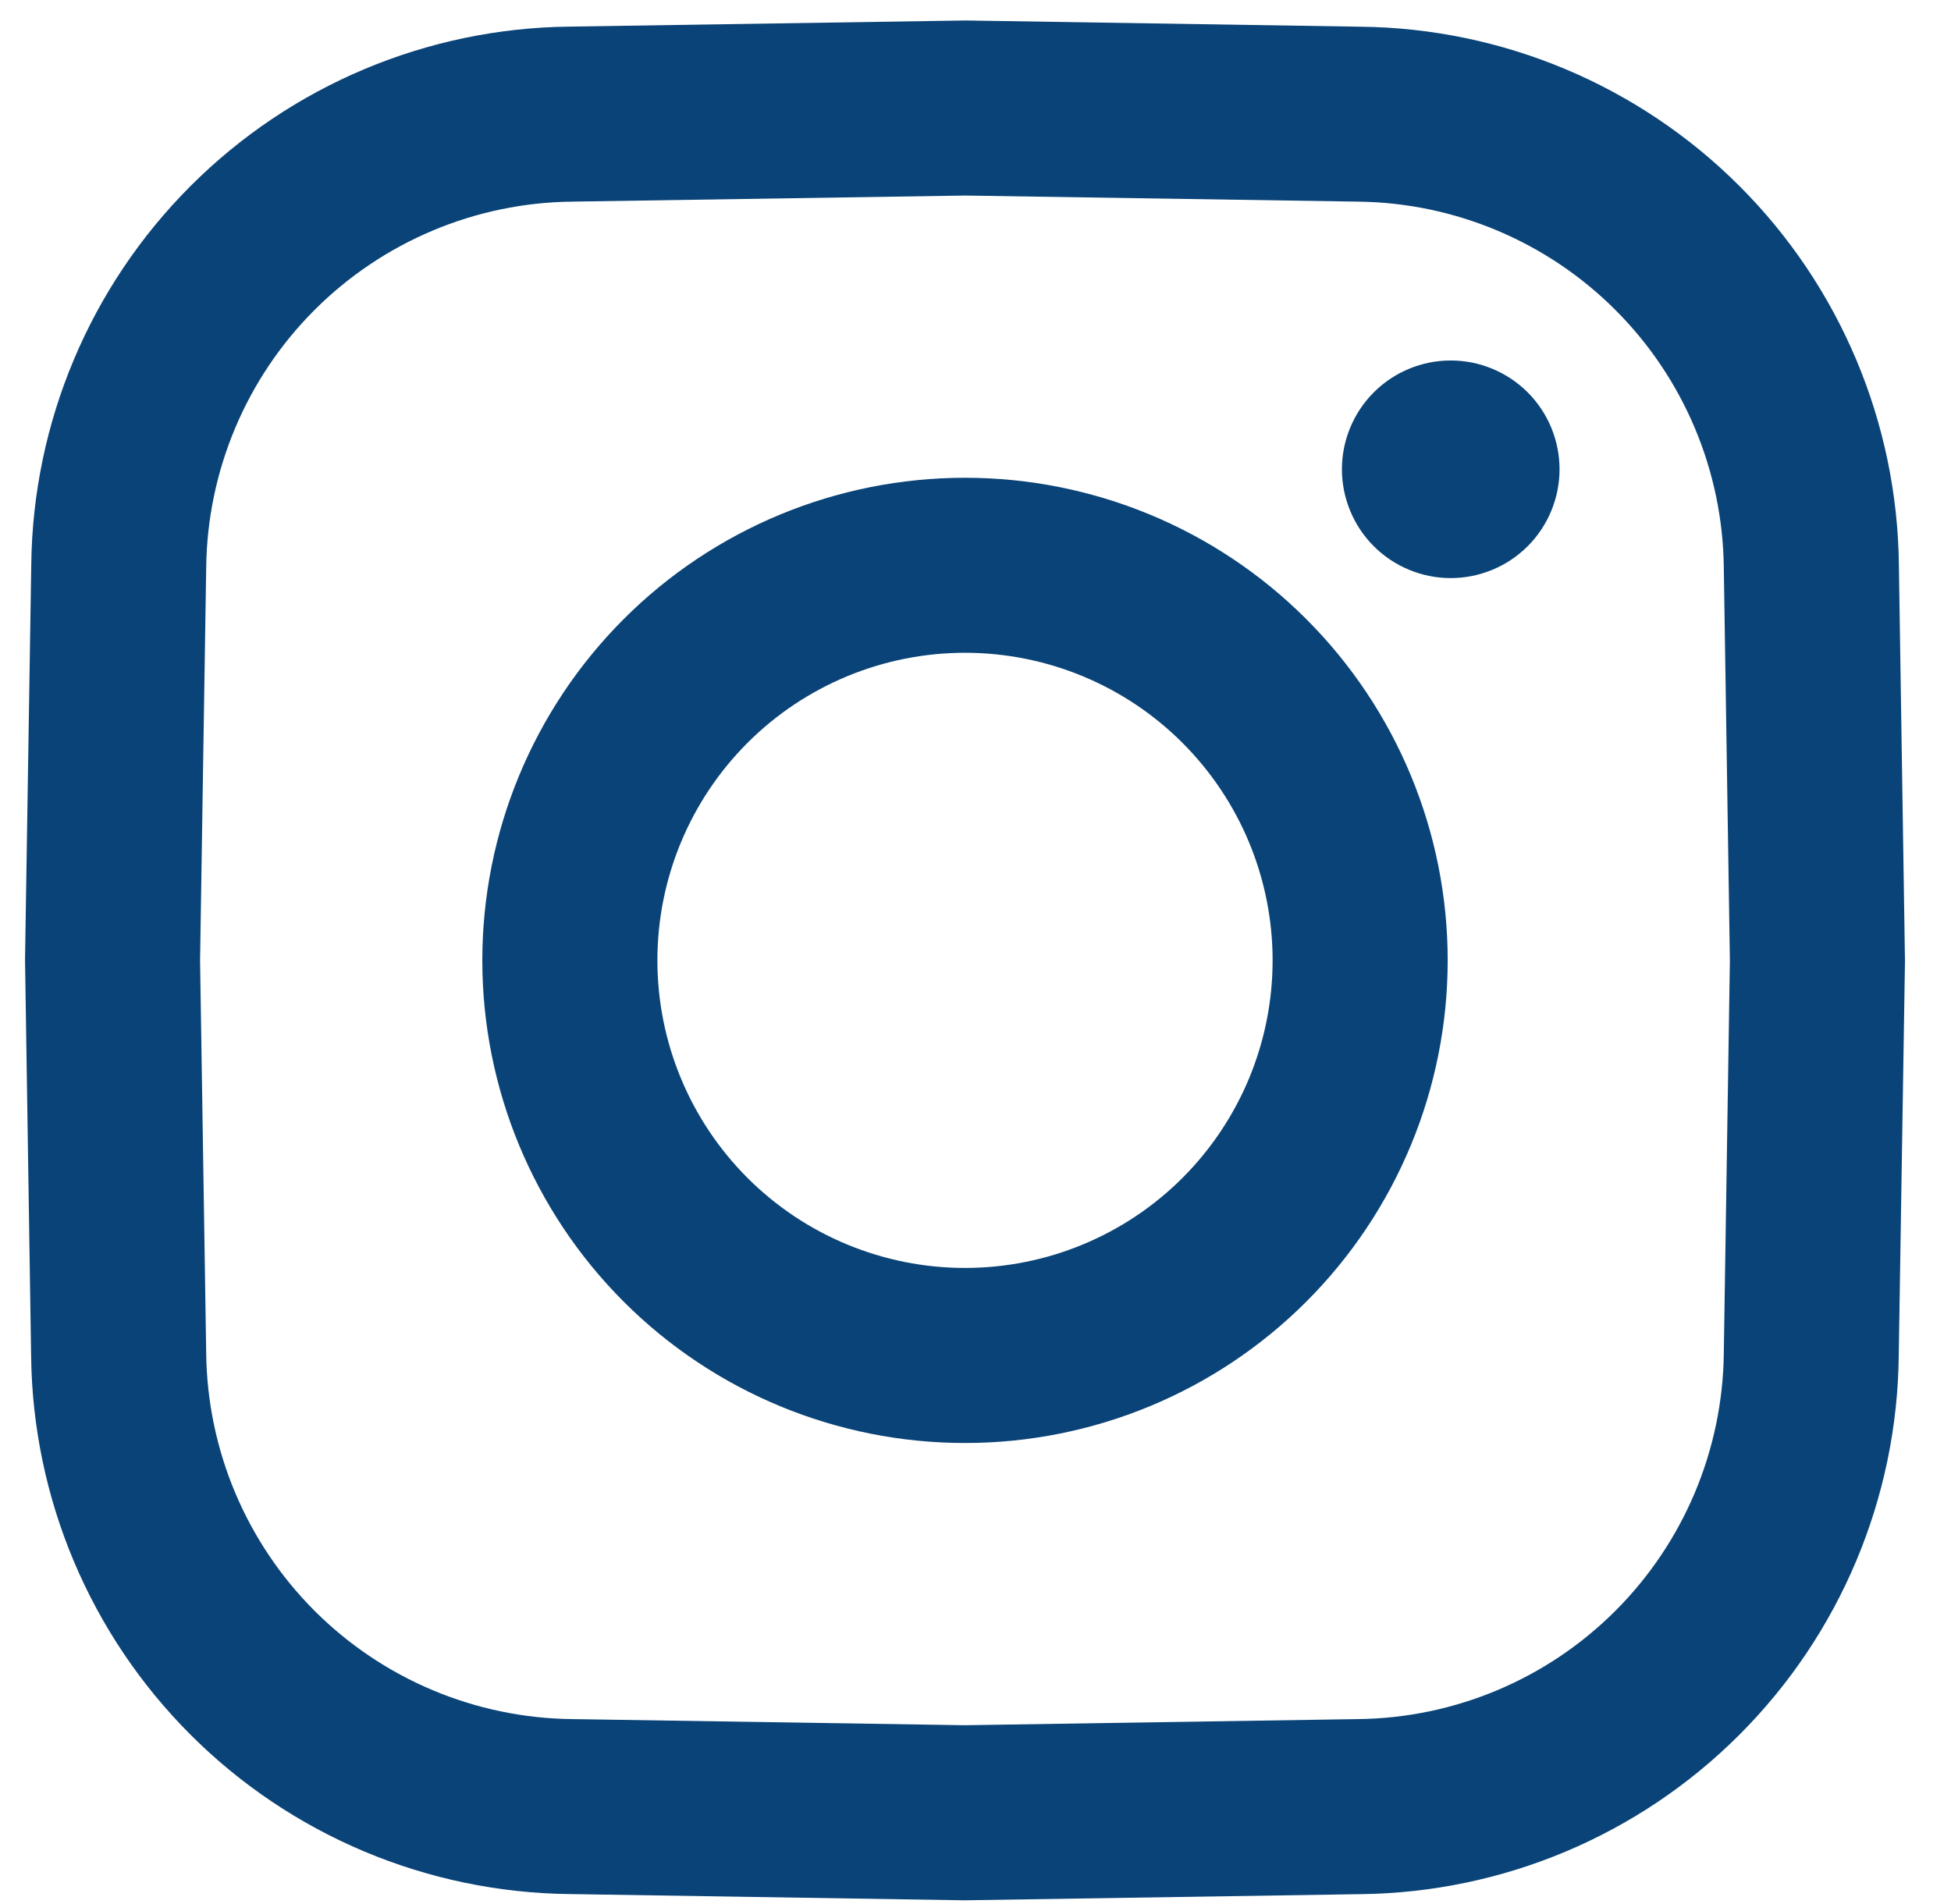 <svg width="42" height="41" viewBox="0 0 42 41" fill="none" xmlns="http://www.w3.org/2000/svg">
<path d="M33.573 10.104C33.573 10.411 33.512 10.716 33.394 11C33.277 11.284 33.104 11.542 32.887 11.76C32.669 11.977 32.411 12.15 32.127 12.267C31.843 12.385 31.538 12.446 31.23 12.446C30.923 12.446 30.618 12.385 30.334 12.267C30.05 12.15 29.792 11.977 29.574 11.76C29.357 11.542 29.184 11.284 29.067 11C28.949 10.716 28.888 10.411 28.888 10.104C28.888 9.482 29.135 8.887 29.574 8.447C30.014 8.008 30.609 7.761 31.23 7.761C31.852 7.761 32.447 8.008 32.887 8.447C33.326 8.887 33.573 9.482 33.573 10.104ZM41.009 20.676V20.707L40.875 29.195C40.841 32.257 39.61 35.183 37.445 37.348C35.281 39.514 32.354 40.745 29.293 40.78L20.774 40.912H20.744L12.255 40.778C9.193 40.743 6.267 39.512 4.102 37.348C1.937 35.183 0.705 32.257 0.67 29.195L0.539 20.676V20.646L0.673 12.157C0.707 9.096 1.938 6.169 4.103 4.004C6.267 1.839 9.193 0.607 12.255 0.573L20.774 0.441H20.804L29.293 0.575C32.354 0.609 35.281 1.84 37.446 4.005C39.611 6.17 40.843 9.096 40.878 12.157L41.009 20.676ZM37.24 20.676L37.109 12.216C37.085 10.134 36.248 8.145 34.776 6.674C33.305 5.202 31.316 4.365 29.235 4.341L20.774 4.21L12.313 4.341C10.232 4.365 8.243 5.202 6.771 6.674C5.3 8.145 4.463 10.134 4.439 12.216L4.307 20.676L4.439 29.137C4.463 31.218 5.3 33.207 6.771 34.679C8.243 36.151 10.232 36.988 12.313 37.011L20.774 37.143L29.235 37.011C31.316 36.988 33.305 36.151 34.776 34.679C36.248 33.207 37.085 31.218 37.109 29.137L37.24 20.676ZM31.165 20.676C31.165 23.432 30.07 26.075 28.121 28.024C26.173 29.973 23.53 31.067 20.774 31.067C18.018 31.067 15.375 29.973 13.426 28.024C11.478 26.075 10.383 23.432 10.383 20.676C10.383 17.921 11.478 15.278 13.426 13.329C15.375 11.38 18.018 10.286 20.774 10.286C23.53 10.286 26.173 11.38 28.121 13.329C30.07 15.278 31.165 17.921 31.165 20.676ZM27.396 20.676C27.396 18.92 26.698 17.236 25.456 15.994C24.215 14.752 22.53 14.054 20.774 14.054C19.018 14.054 17.333 14.752 16.091 15.994C14.85 17.236 14.152 18.92 14.152 20.676C14.152 22.433 14.85 24.117 16.091 25.359C17.333 26.601 19.018 27.298 20.774 27.298C22.53 27.298 24.215 26.601 25.456 25.359C26.698 24.117 27.396 22.433 27.396 20.676Z" fill="#0A4377"/>
</svg>
